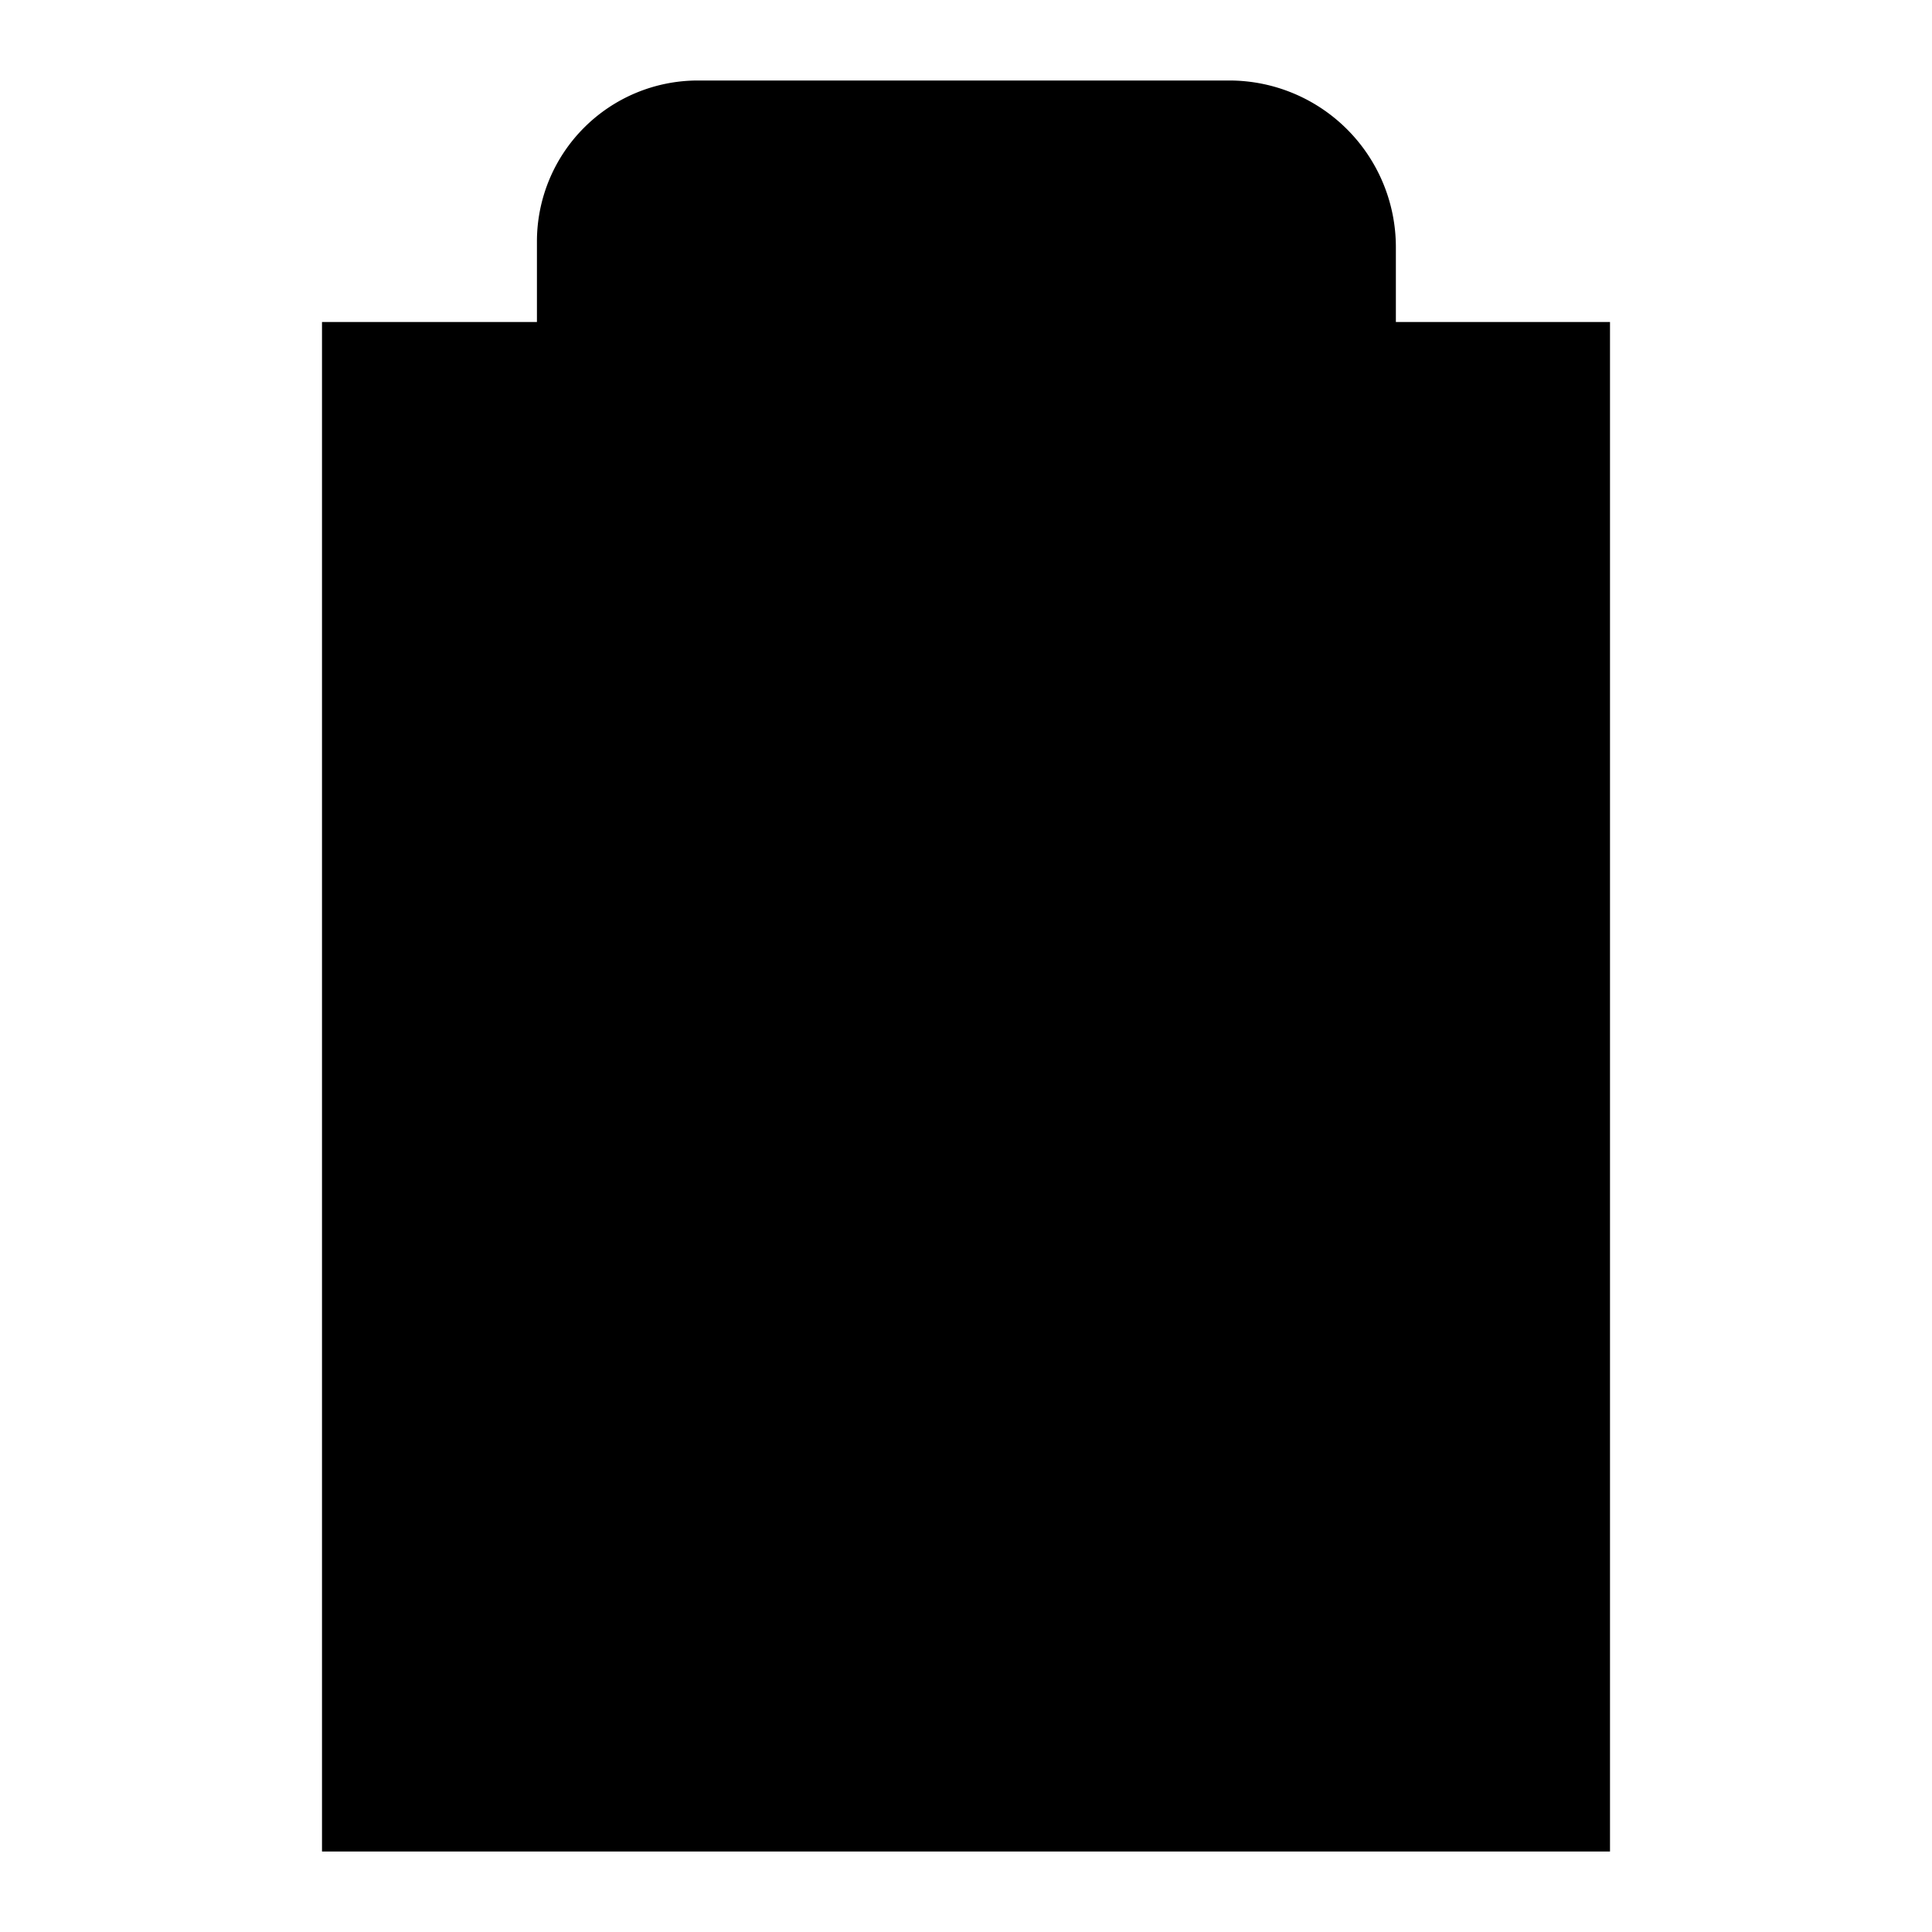 <svg id="Layer_1" data-name="Layer 1" xmlns="http://www.w3.org/2000/svg" viewBox="0 0 24 24"><title>Bl_clipboard</title><rect x="4" y="4" width="16" height="19"/><path d="M8.67,1h6.6a2.07,2.07,0,0,1,2.07,2.07V5a0,0,0,0,1,0,0H6.67a0,0,0,0,1,0,0V3A2,2,0,0,1,8.67,1Z"/></svg>